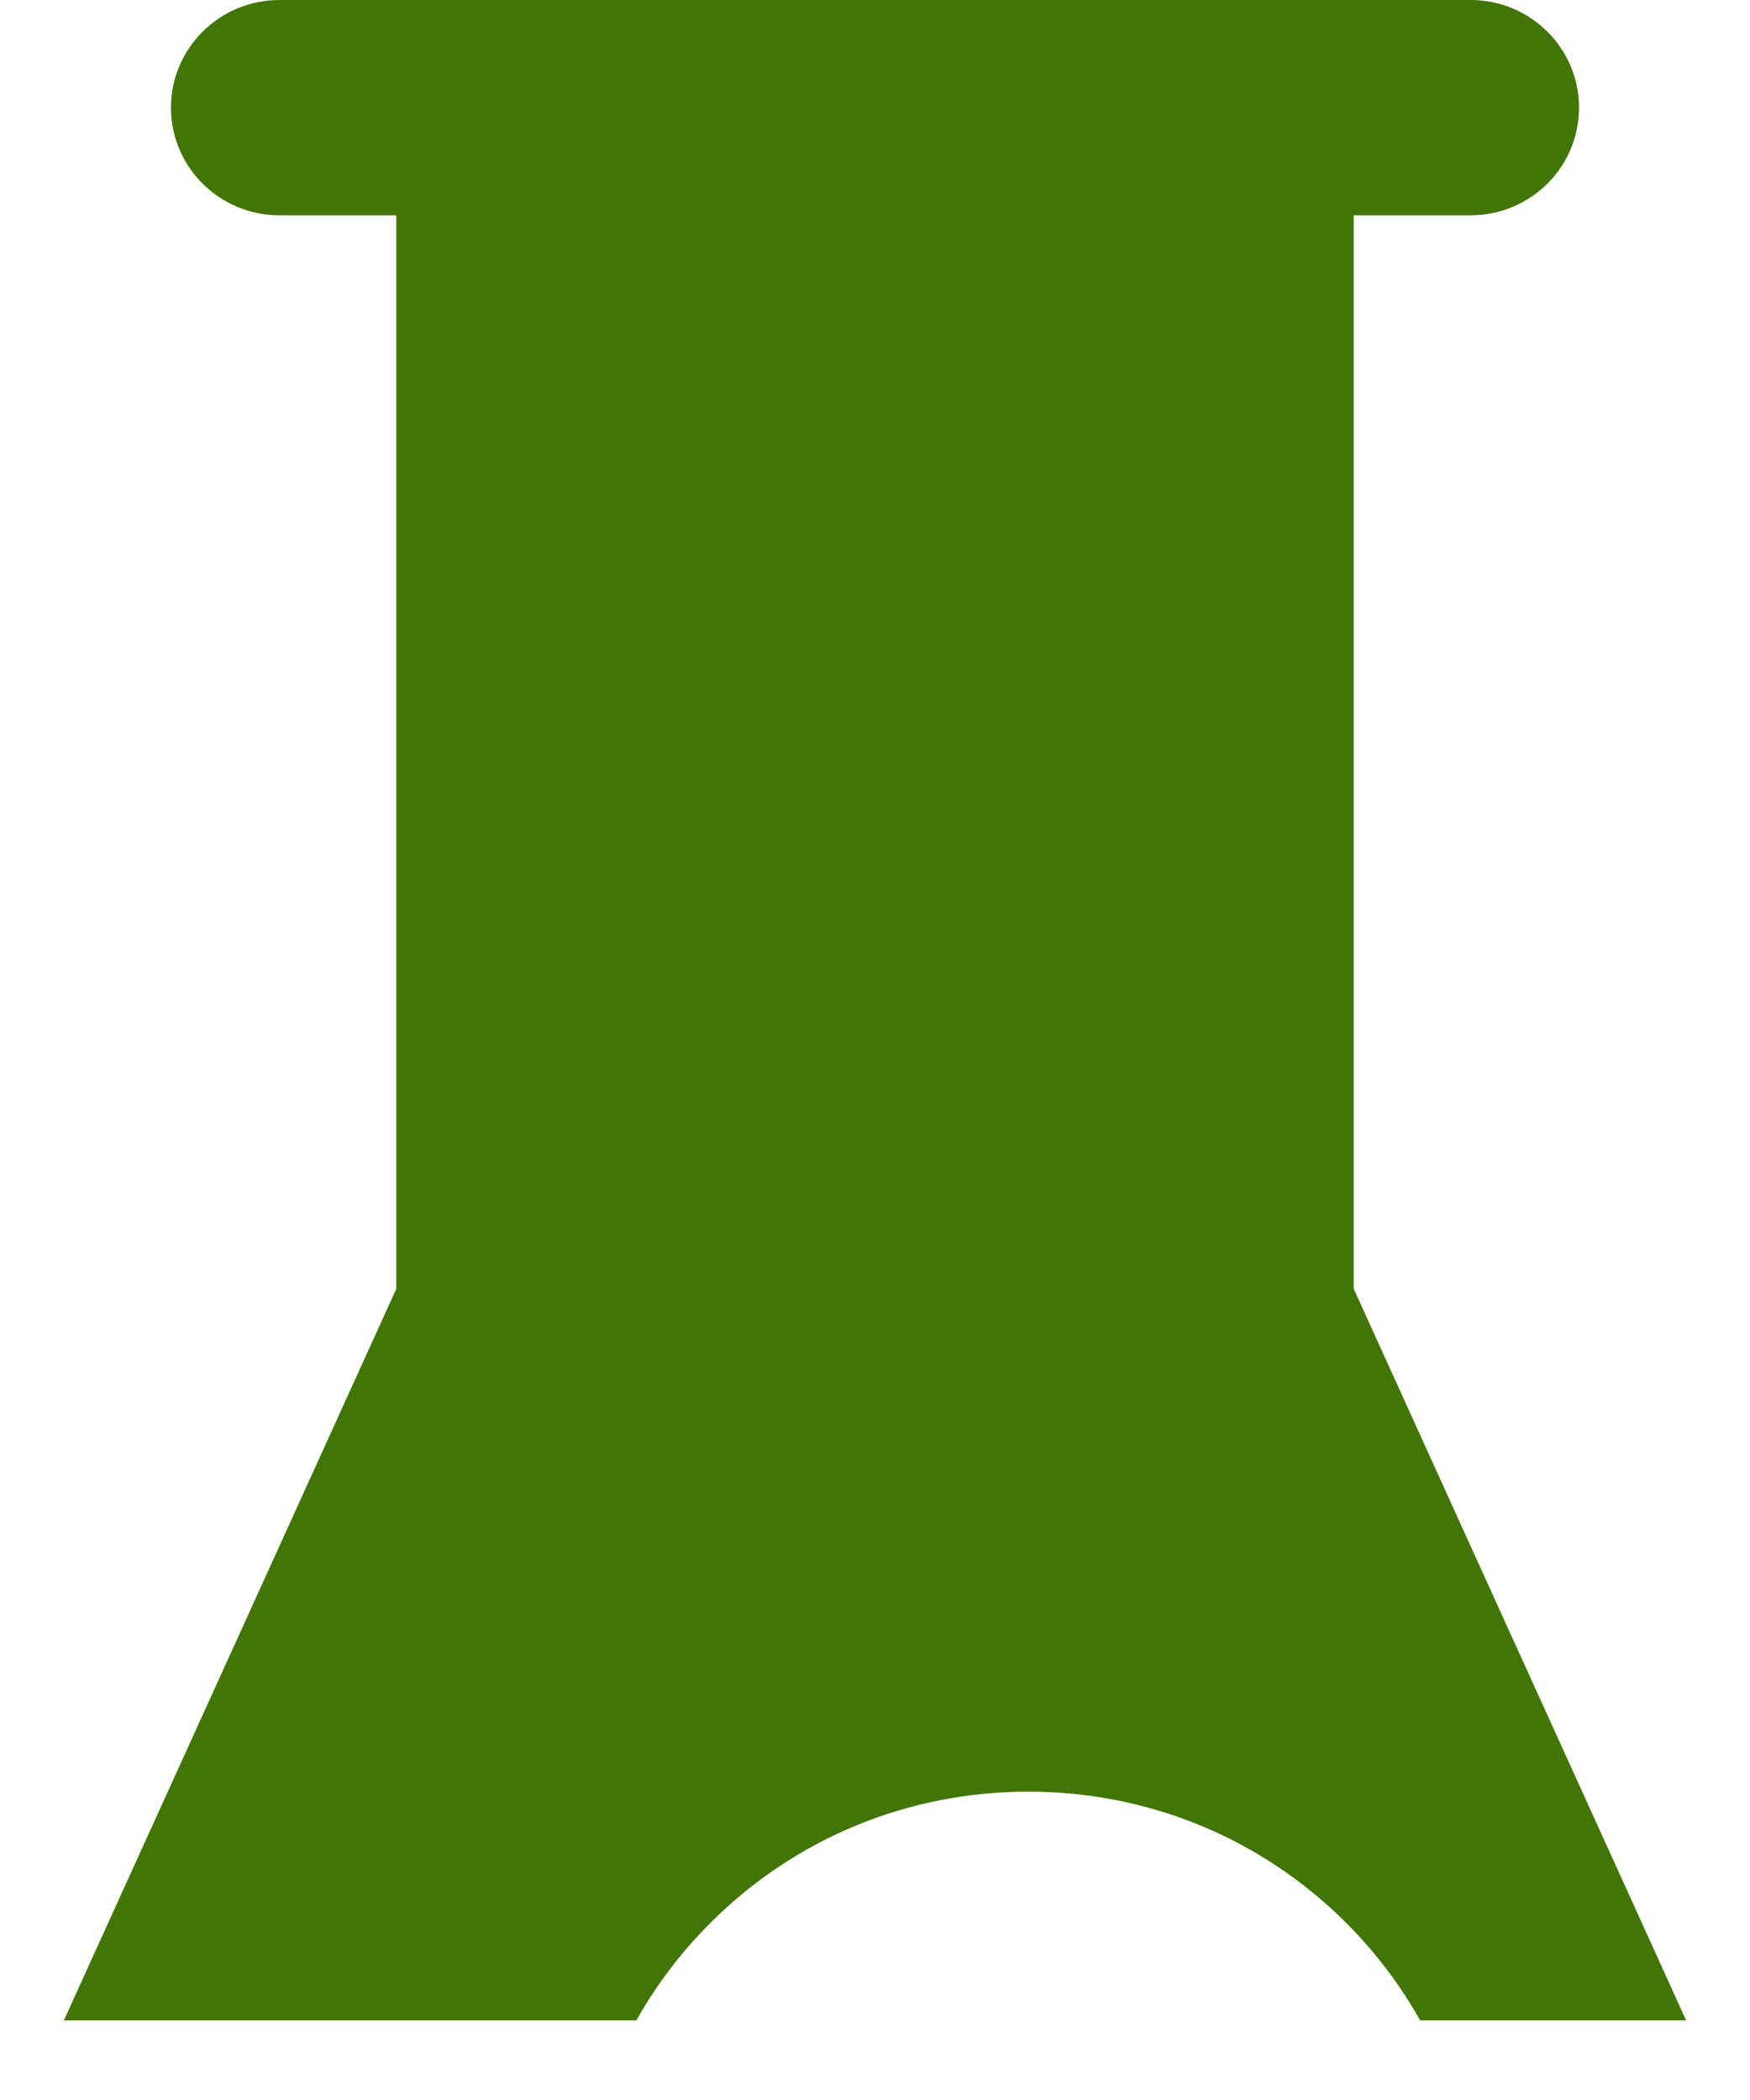 <svg width="20" height="24" viewBox="0 0 20 24" fill="none" xmlns="http://www.w3.org/2000/svg">
<path fill-rule="evenodd" clip-rule="evenodd" d="M15.471 14.729V2.461H16.805C17.491 2.461 18.046 1.91 18.046 1.23C18.046 0.551 17.491 0 16.805 0H3.195C2.509 0 1.954 0.551 1.954 1.23C1.954 1.91 2.509 2.461 3.195 2.461H4.529V14.73L0.73 23.09H7.273C7.502 22.681 7.79 22.302 8.133 21.962C9.099 21.003 10.385 20.476 11.752 20.476C13.119 20.476 14.404 21.003 15.371 21.962C15.713 22.302 16.001 22.681 16.23 23.09H19.27L15.471 14.729Z" fill="#417505"/>
</svg>
